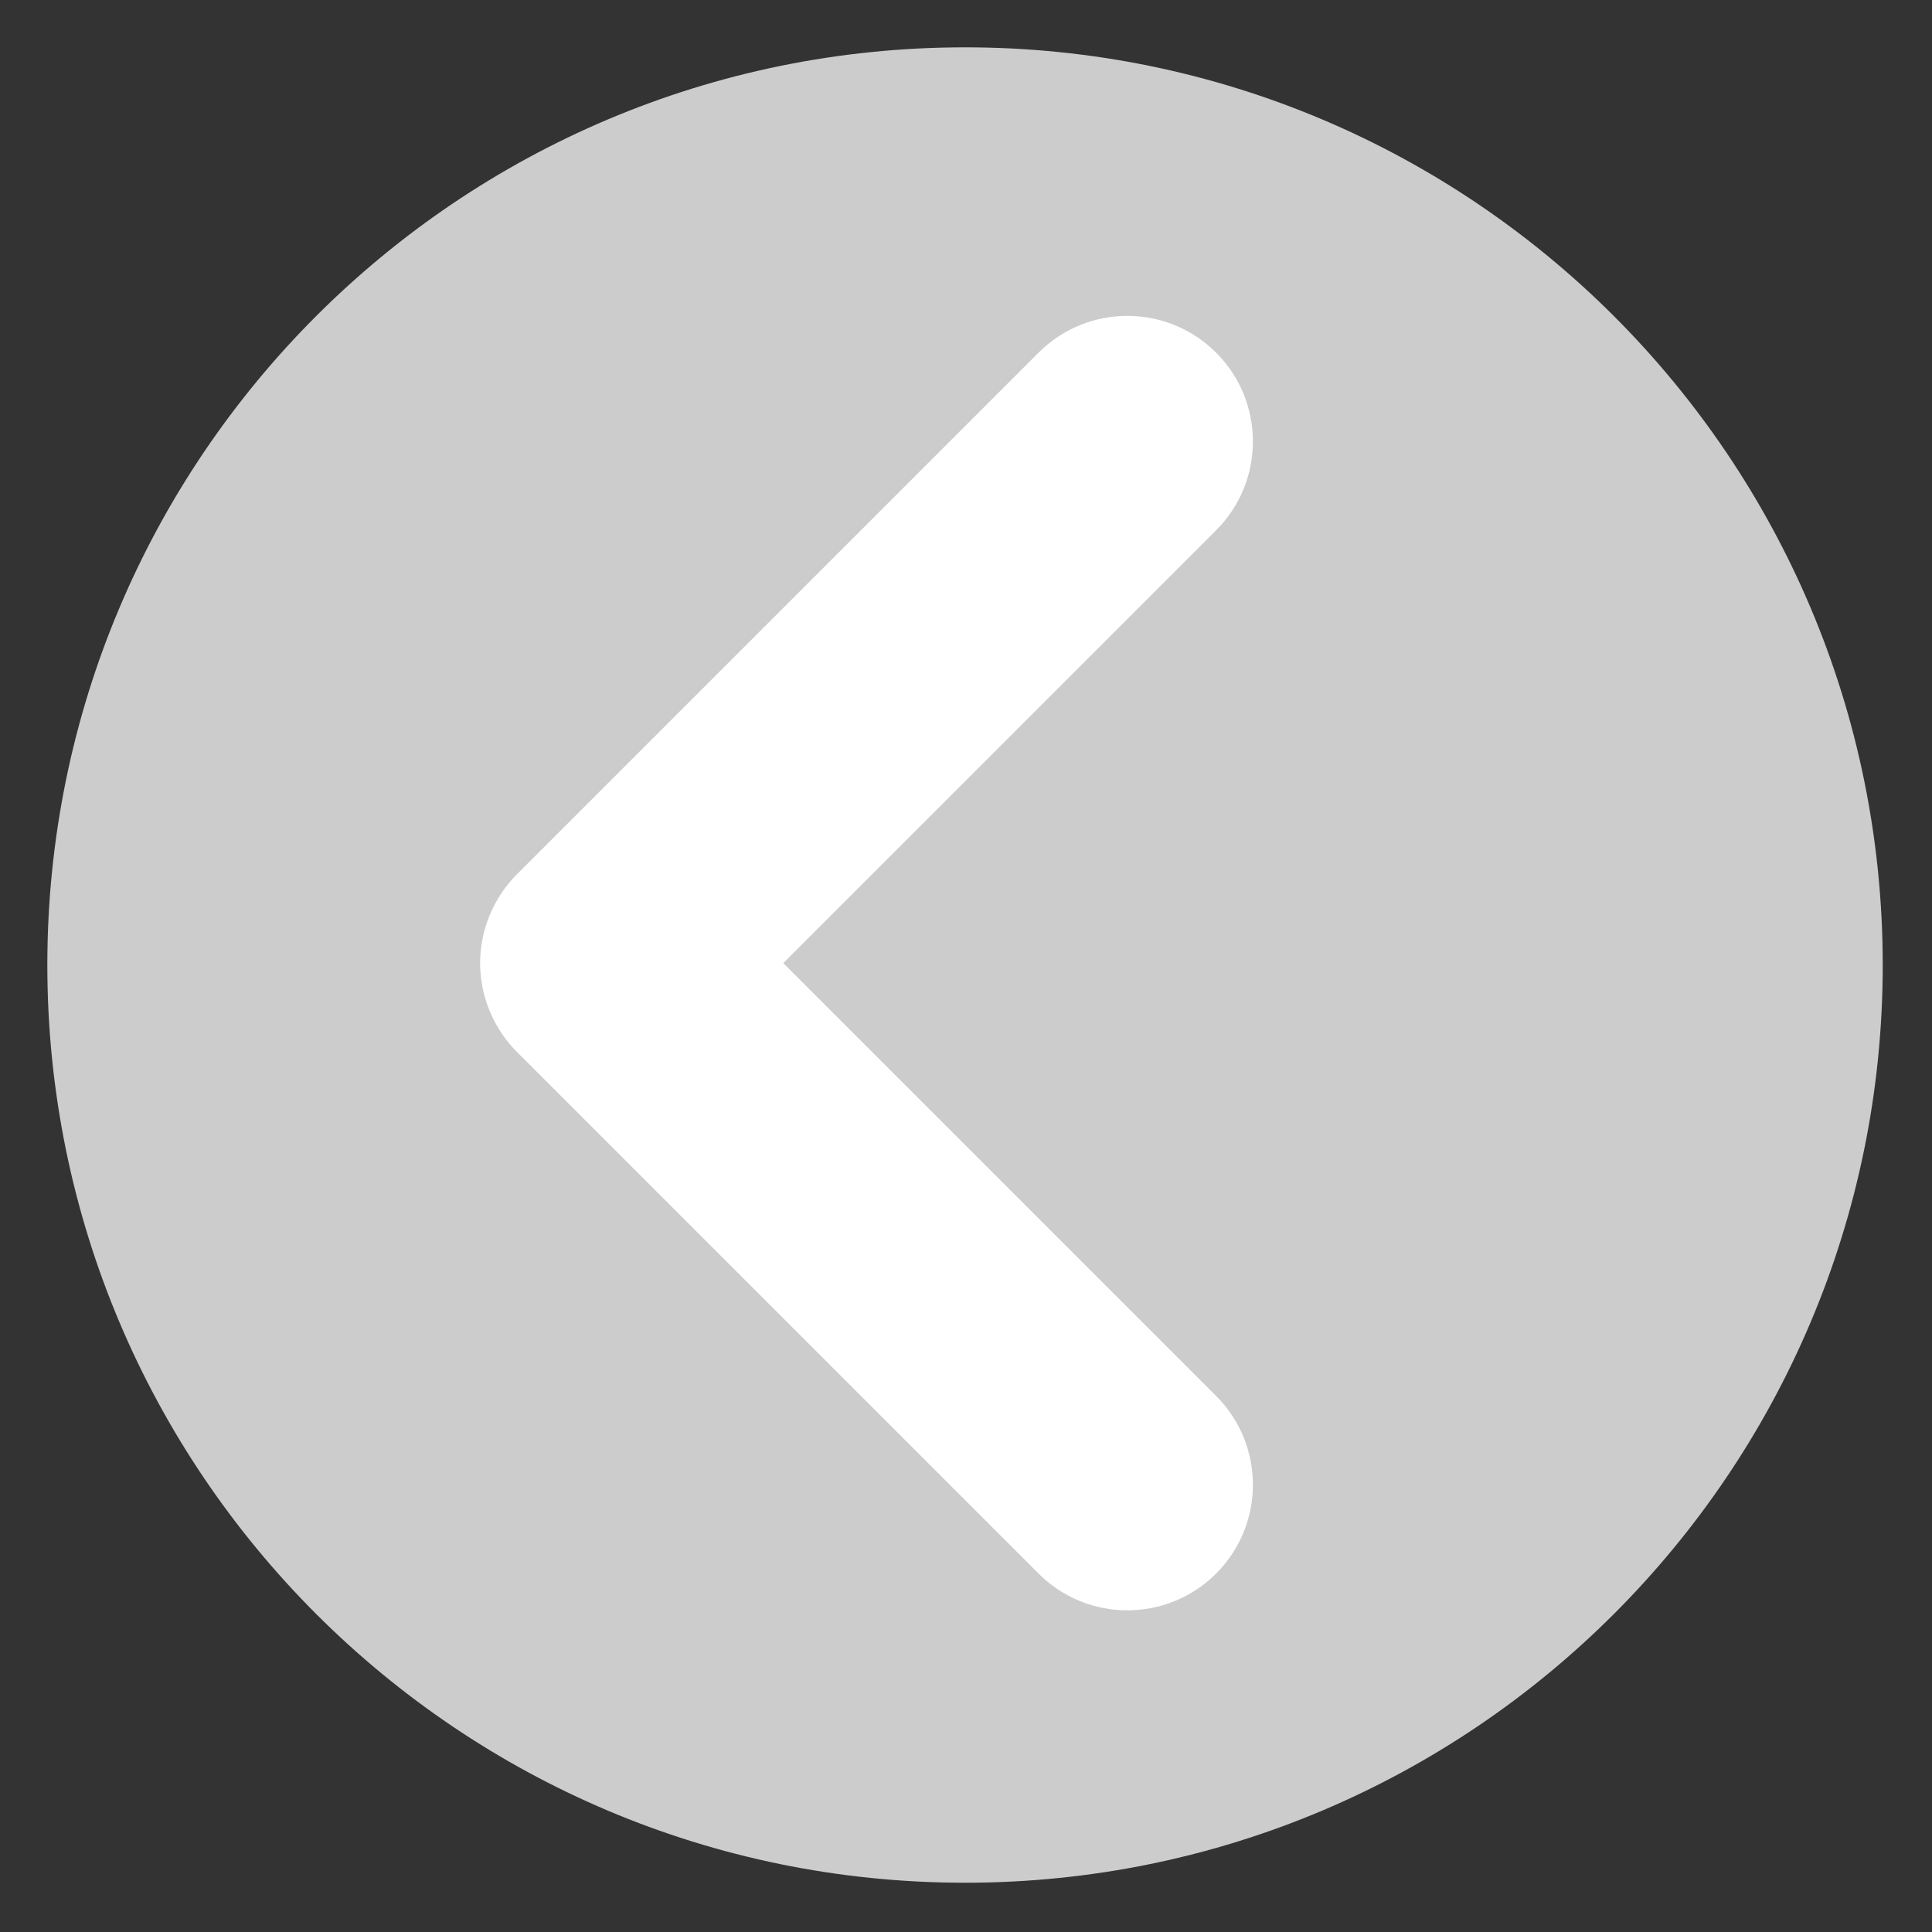<?xml version="1.0" encoding="utf-8"?>
<!-- Generator: Adobe Illustrator 13.0.0, SVG Export Plug-In . SVG Version: 6.00 Build 14948)  -->
<!DOCTYPE svg PUBLIC "-//W3C//DTD SVG 1.1//EN" "http://www.w3.org/Graphics/SVG/1.1/DTD/svg11.dtd">
<svg version="1.1" id="レイヤー_1" xmlns="http://www.w3.org/2000/svg" xmlns:xlink="http://www.w3.org/1999/xlink" x="0px"
	 y="0px" width="1000px" height="1000px" viewBox="0 0 1000 1000" enable-background="new 0 0 1000 1000" xml:space="preserve">
<rect x="0" y="0" width="1000" height="1000" fill="#333333" stroke="none"/>
<path fill="#CCCCCC" d="M499.5,974.5c262.336,0,475-212.664,475-475c0-262.335-212.664-475-475-475s-475,212.665-475,475
	C24.5,761.836,237.164,974.5,499.5,974.5z"/>
<path fill="#FFFFFF" d="M629.463,182.539c25.384,25.385,25.384,66.541,0,91.926l0,0L405.425,498.502l224.038,224.039v-0.003
	c25.384,25.384,25.384,66.542,0,91.926l0,0c-25.385,25.384-66.539,25.384-91.924,0l0,0l-270-270.001
	c-12.103-12.102-19.037-28.845-19.037-45.962l0,0c0-17.116,6.935-33.856,19.037-45.96l0,0l270-270.001
	c12.692-12.692,29.327-19.038,45.962-19.038l0,0C600.136,163.501,616.771,169.847,629.463,182.539L629.463,182.539z"/>
</svg>
